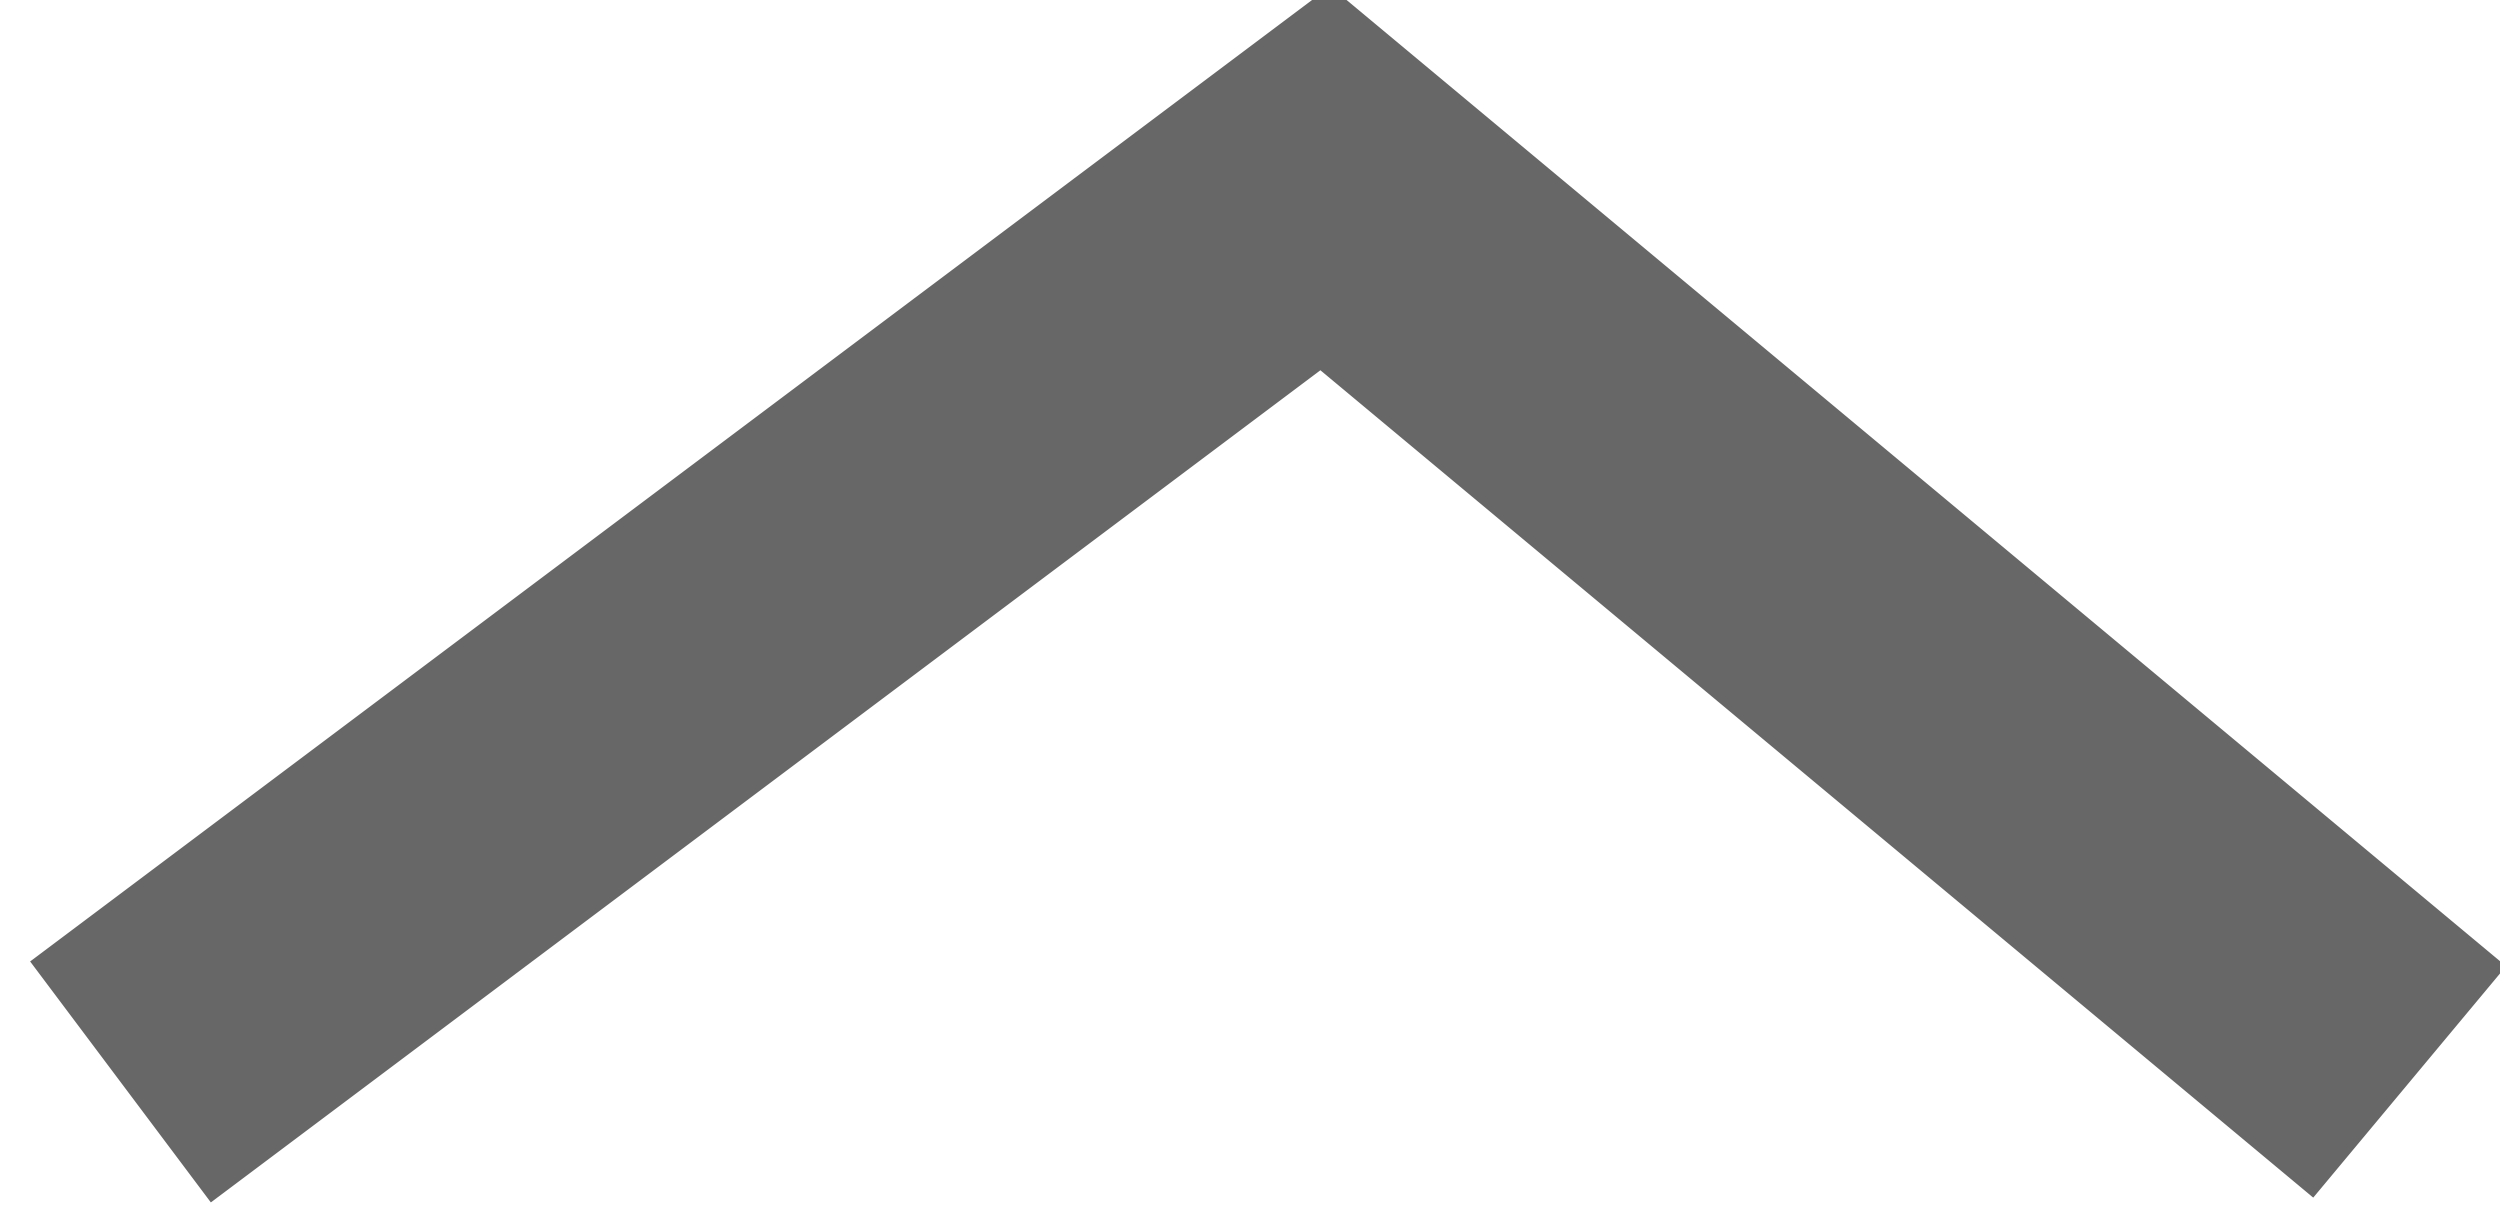 <?xml version="1.0" encoding="utf-8"?>
<!-- Generator: Adobe Illustrator 24.2.3, SVG Export Plug-In . SVG Version: 6.00 Build 0)  -->
<svg version="1.1"
	 id="svg4491" xmlns:cc="http://creativecommons.org/ns#" xmlns:dc="http://purl.org/dc/elements/1.1/" xmlns:inkscape="http://www.inkscape.org/namespaces/inkscape" xmlns:rdf="http://www.w3.org/1999/02/22-rdf-syntax-ns#" xmlns:sodipodi="http://sodipodi.sourceforge.net/DTD/sodipodi-0.dtd" xmlns:svg="http://www.w3.org/2000/svg"
	 xmlns="http://www.w3.org/2000/svg" xmlns:xlink="http://www.w3.org/1999/xlink" x="0px" y="0px" width="8.3px" height="4px"
	 viewBox="0 0 8.3 4" style="enable-background:new 0 0 8.3 4;" xml:space="preserve">
<style type="text/css">
	.st0{fill:none;stroke:#686767;stroke-miterlimit:10;}
</style>
<sodipodi:namedview  bordercolor="#666666" borderopacity="1.0" id="base" inkscape:current-layer="layer1" inkscape:cx="4.4859905" inkscape:cy="1.8558532" inkscape:document-units="px" inkscape:pageopacity="0.0" inkscape:pageshadow="2" inkscape:window-height="837" inkscape:window-maximized="1" inkscape:window-width="1600" inkscape:window-x="-8" inkscape:window-y="-8" inkscape:zoom="114.50769" pagecolor="#ffffff" showgrid="false" units="px">
	</sodipodi:namedview>
<g id="layer1" transform="translate(0,-291.708)" inkscape:groupmode="layer" inkscape:label="Layer 1">
	<path id="path4488" inkscape:connector-curvature="0" class="st0" d="M8,295.3l-3.6-3l-4,3"/>
</g>
</svg>
